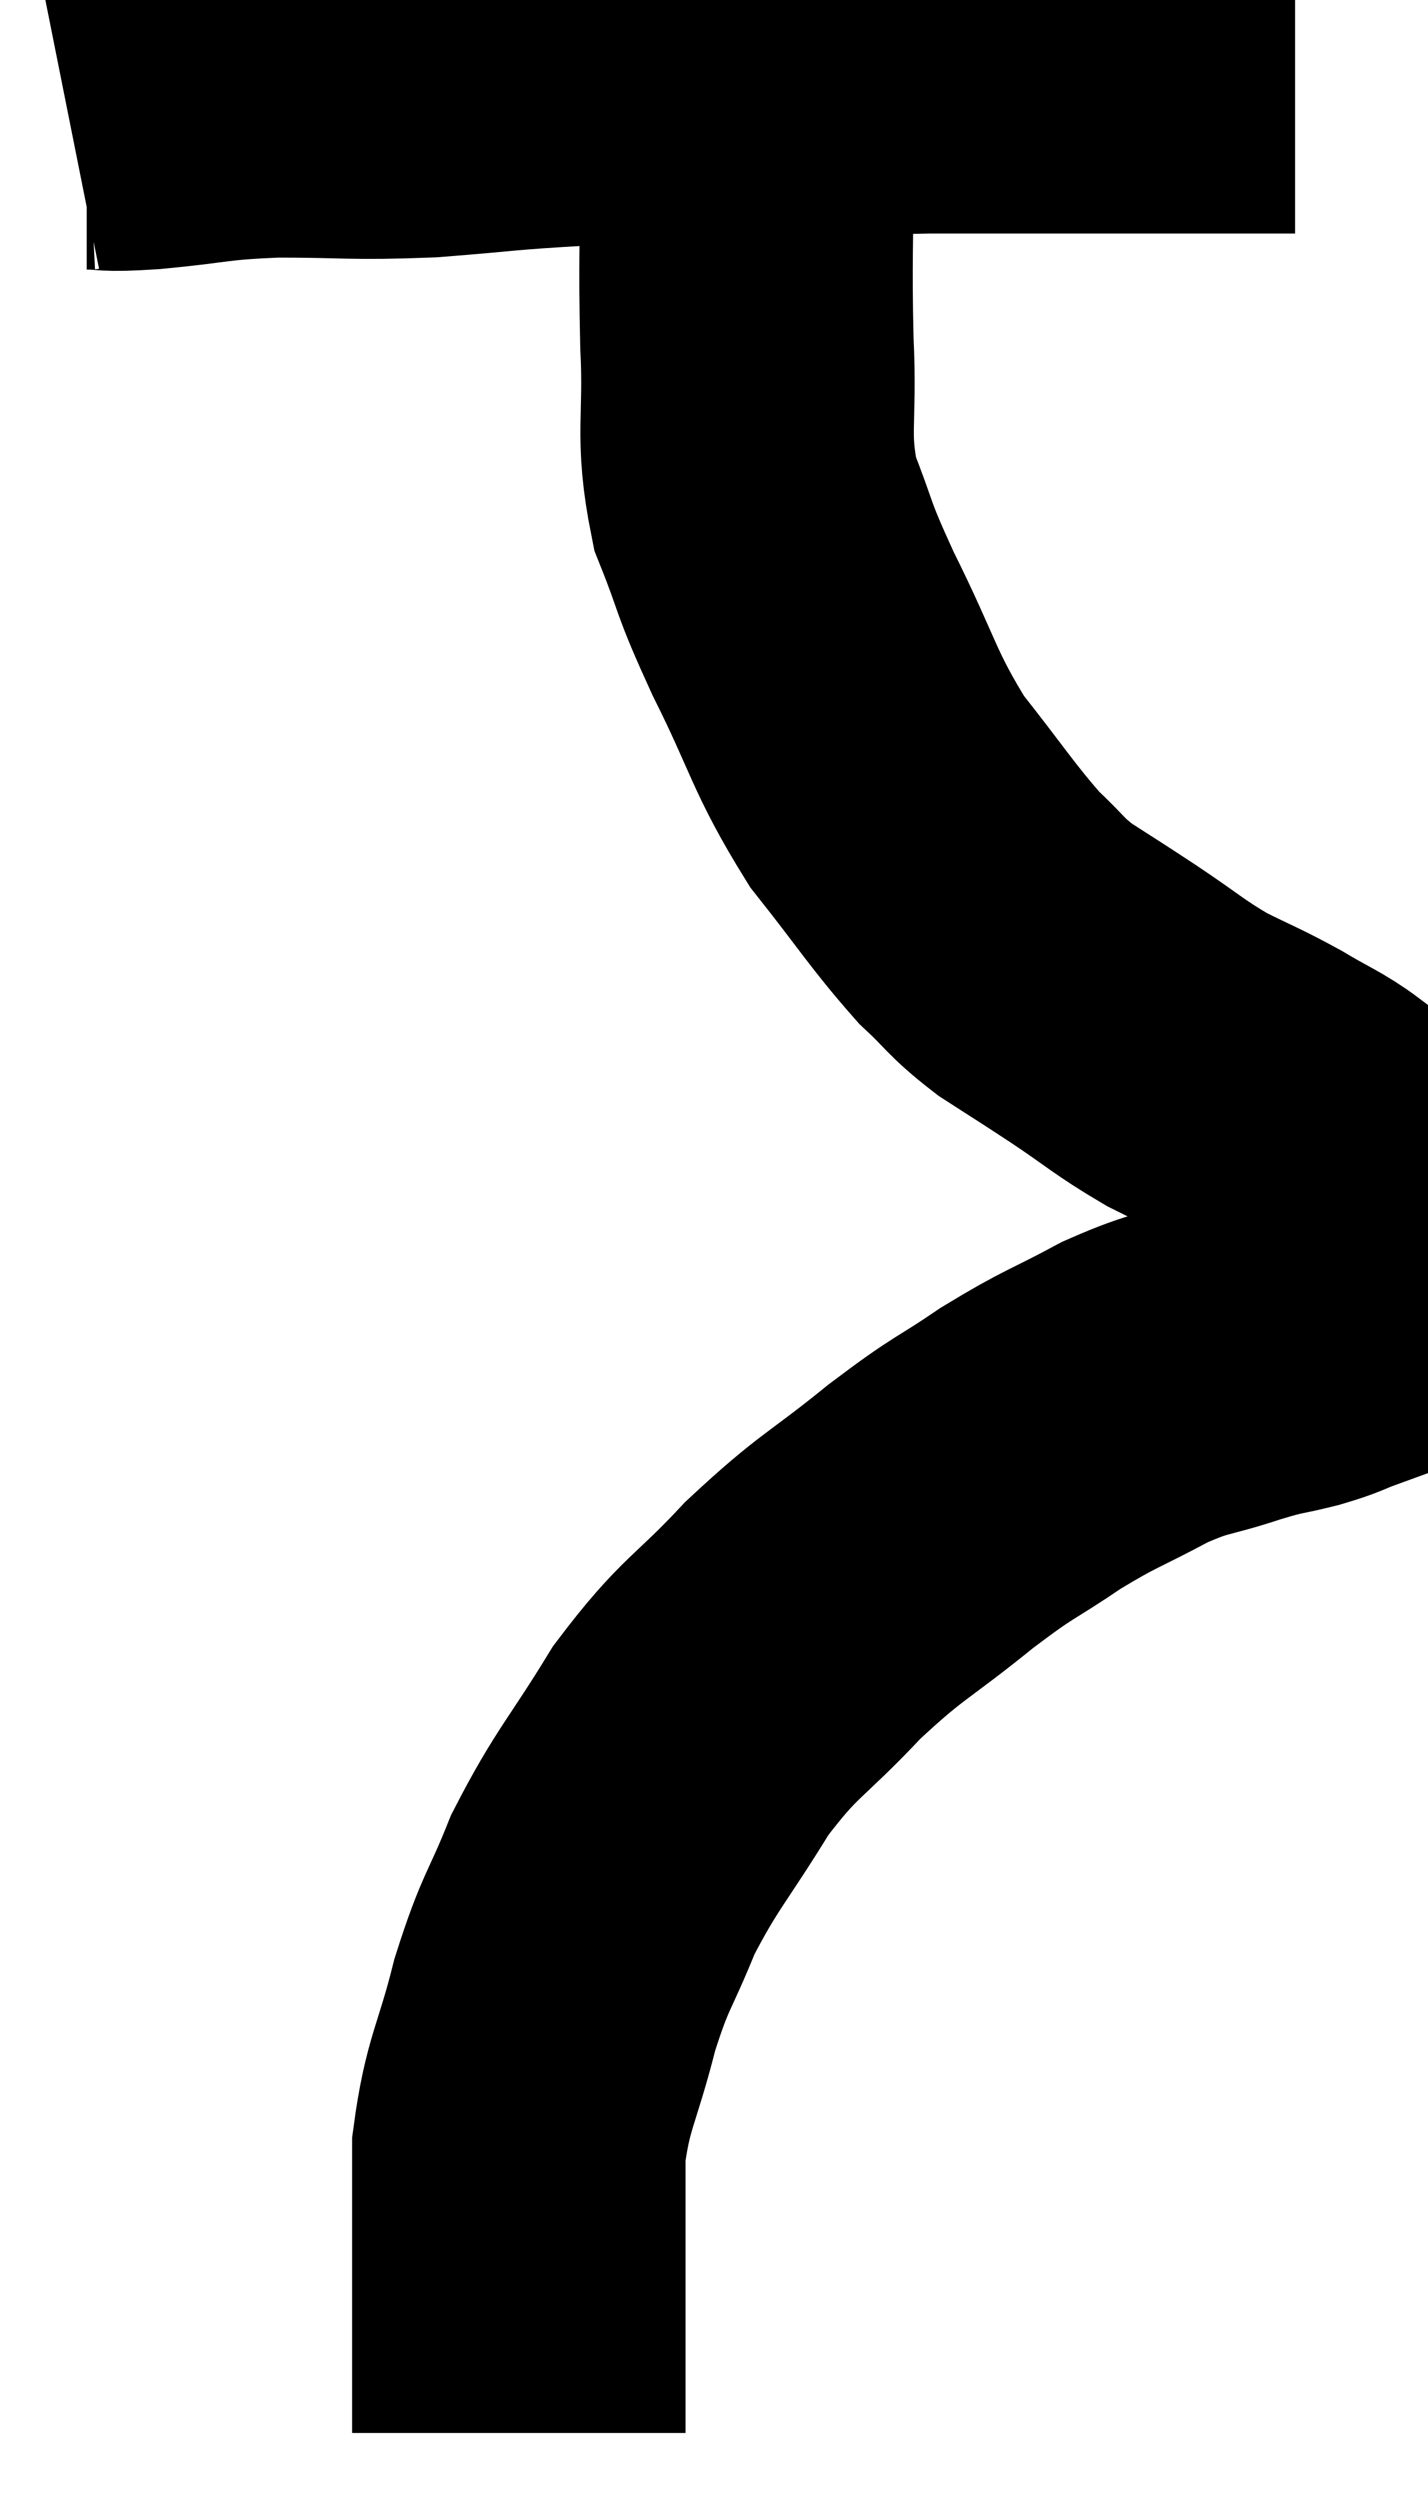 <svg xmlns="http://www.w3.org/2000/svg" viewBox="14.66 7.46 21.413 37.46" width="21.413" height="37.46"><path d="M 15.66 9.06 C 15.81 9.03, 15.66 9.015, 15.96 9 C 16.41 9, 16.155 9.045, 16.86 9 C 17.82 8.91, 17.73 8.865, 18.78 8.82 C 19.92 8.82, 19.905 8.865, 21.06 8.82 C 22.23 8.73, 22.065 8.715, 23.4 8.64 C 24.9 8.58, 25.11 8.565, 26.4 8.52 C 27.48 8.49, 27.66 8.475, 28.56 8.46 C 29.28 8.46, 29.265 8.46, 30 8.46 C 30.75 8.46, 30.72 8.46, 31.5 8.46 C 32.31 8.46, 32.52 8.46, 33.12 8.46 C 33.51 8.46, 33.66 8.46, 33.9 8.46 L 34.08 8.46" fill="none" stroke="black" stroke-width="5"></path><path d="M 25.86 8.52 C 25.86 9.15, 25.86 8.76, 25.86 9.78 C 25.86 11.19, 25.83 11.295, 25.86 12.6 C 25.92 13.8, 25.77 13.95, 25.98 15 C 26.34 15.9, 26.205 15.72, 26.7 16.8 C 27.33 18.06, 27.3 18.255, 27.96 19.32 C 28.65 20.19, 28.785 20.43, 29.34 21.06 C 29.76 21.45, 29.715 21.48, 30.18 21.84 C 30.69 22.17, 30.63 22.125, 31.2 22.5 C 31.83 22.92, 31.875 22.995, 32.46 23.34 C 33 23.61, 33.045 23.61, 33.54 23.88 C 33.99 24.15, 34.14 24.195, 34.44 24.42 C 34.59 24.6, 34.59 24.525, 34.74 24.78 C 34.89 25.11, 34.965 25.08, 35.04 25.44 C 35.04 25.83, 35.115 25.74, 35.04 26.22 C 34.89 26.79, 34.98 27.015, 34.74 27.36 C 34.41 27.48, 34.485 27.48, 34.08 27.6 C 33.6 27.72, 33.72 27.66, 33.12 27.84 C 32.4 28.08, 32.43 27.99, 31.68 28.32 C 30.9 28.74, 30.885 28.695, 30.12 29.16 C 29.37 29.67, 29.475 29.535, 28.62 30.18 C 27.66 30.96, 27.6 30.9, 26.7 31.74 C 25.86 32.64, 25.77 32.55, 25.02 33.54 C 24.36 34.62, 24.21 34.71, 23.7 35.7 C 23.34 36.6, 23.295 36.51, 22.98 37.5 C 22.71 38.58, 22.575 38.655, 22.44 39.66 C 22.44 40.59, 22.44 40.725, 22.44 41.52 C 22.44 42.18, 22.44 42.24, 22.44 42.84 C 22.44 43.38, 22.44 43.65, 22.44 43.92 C 22.44 43.92, 22.44 43.92, 22.44 43.92 L 22.44 43.92" fill="none" stroke="black" stroke-width="5"></path></svg>